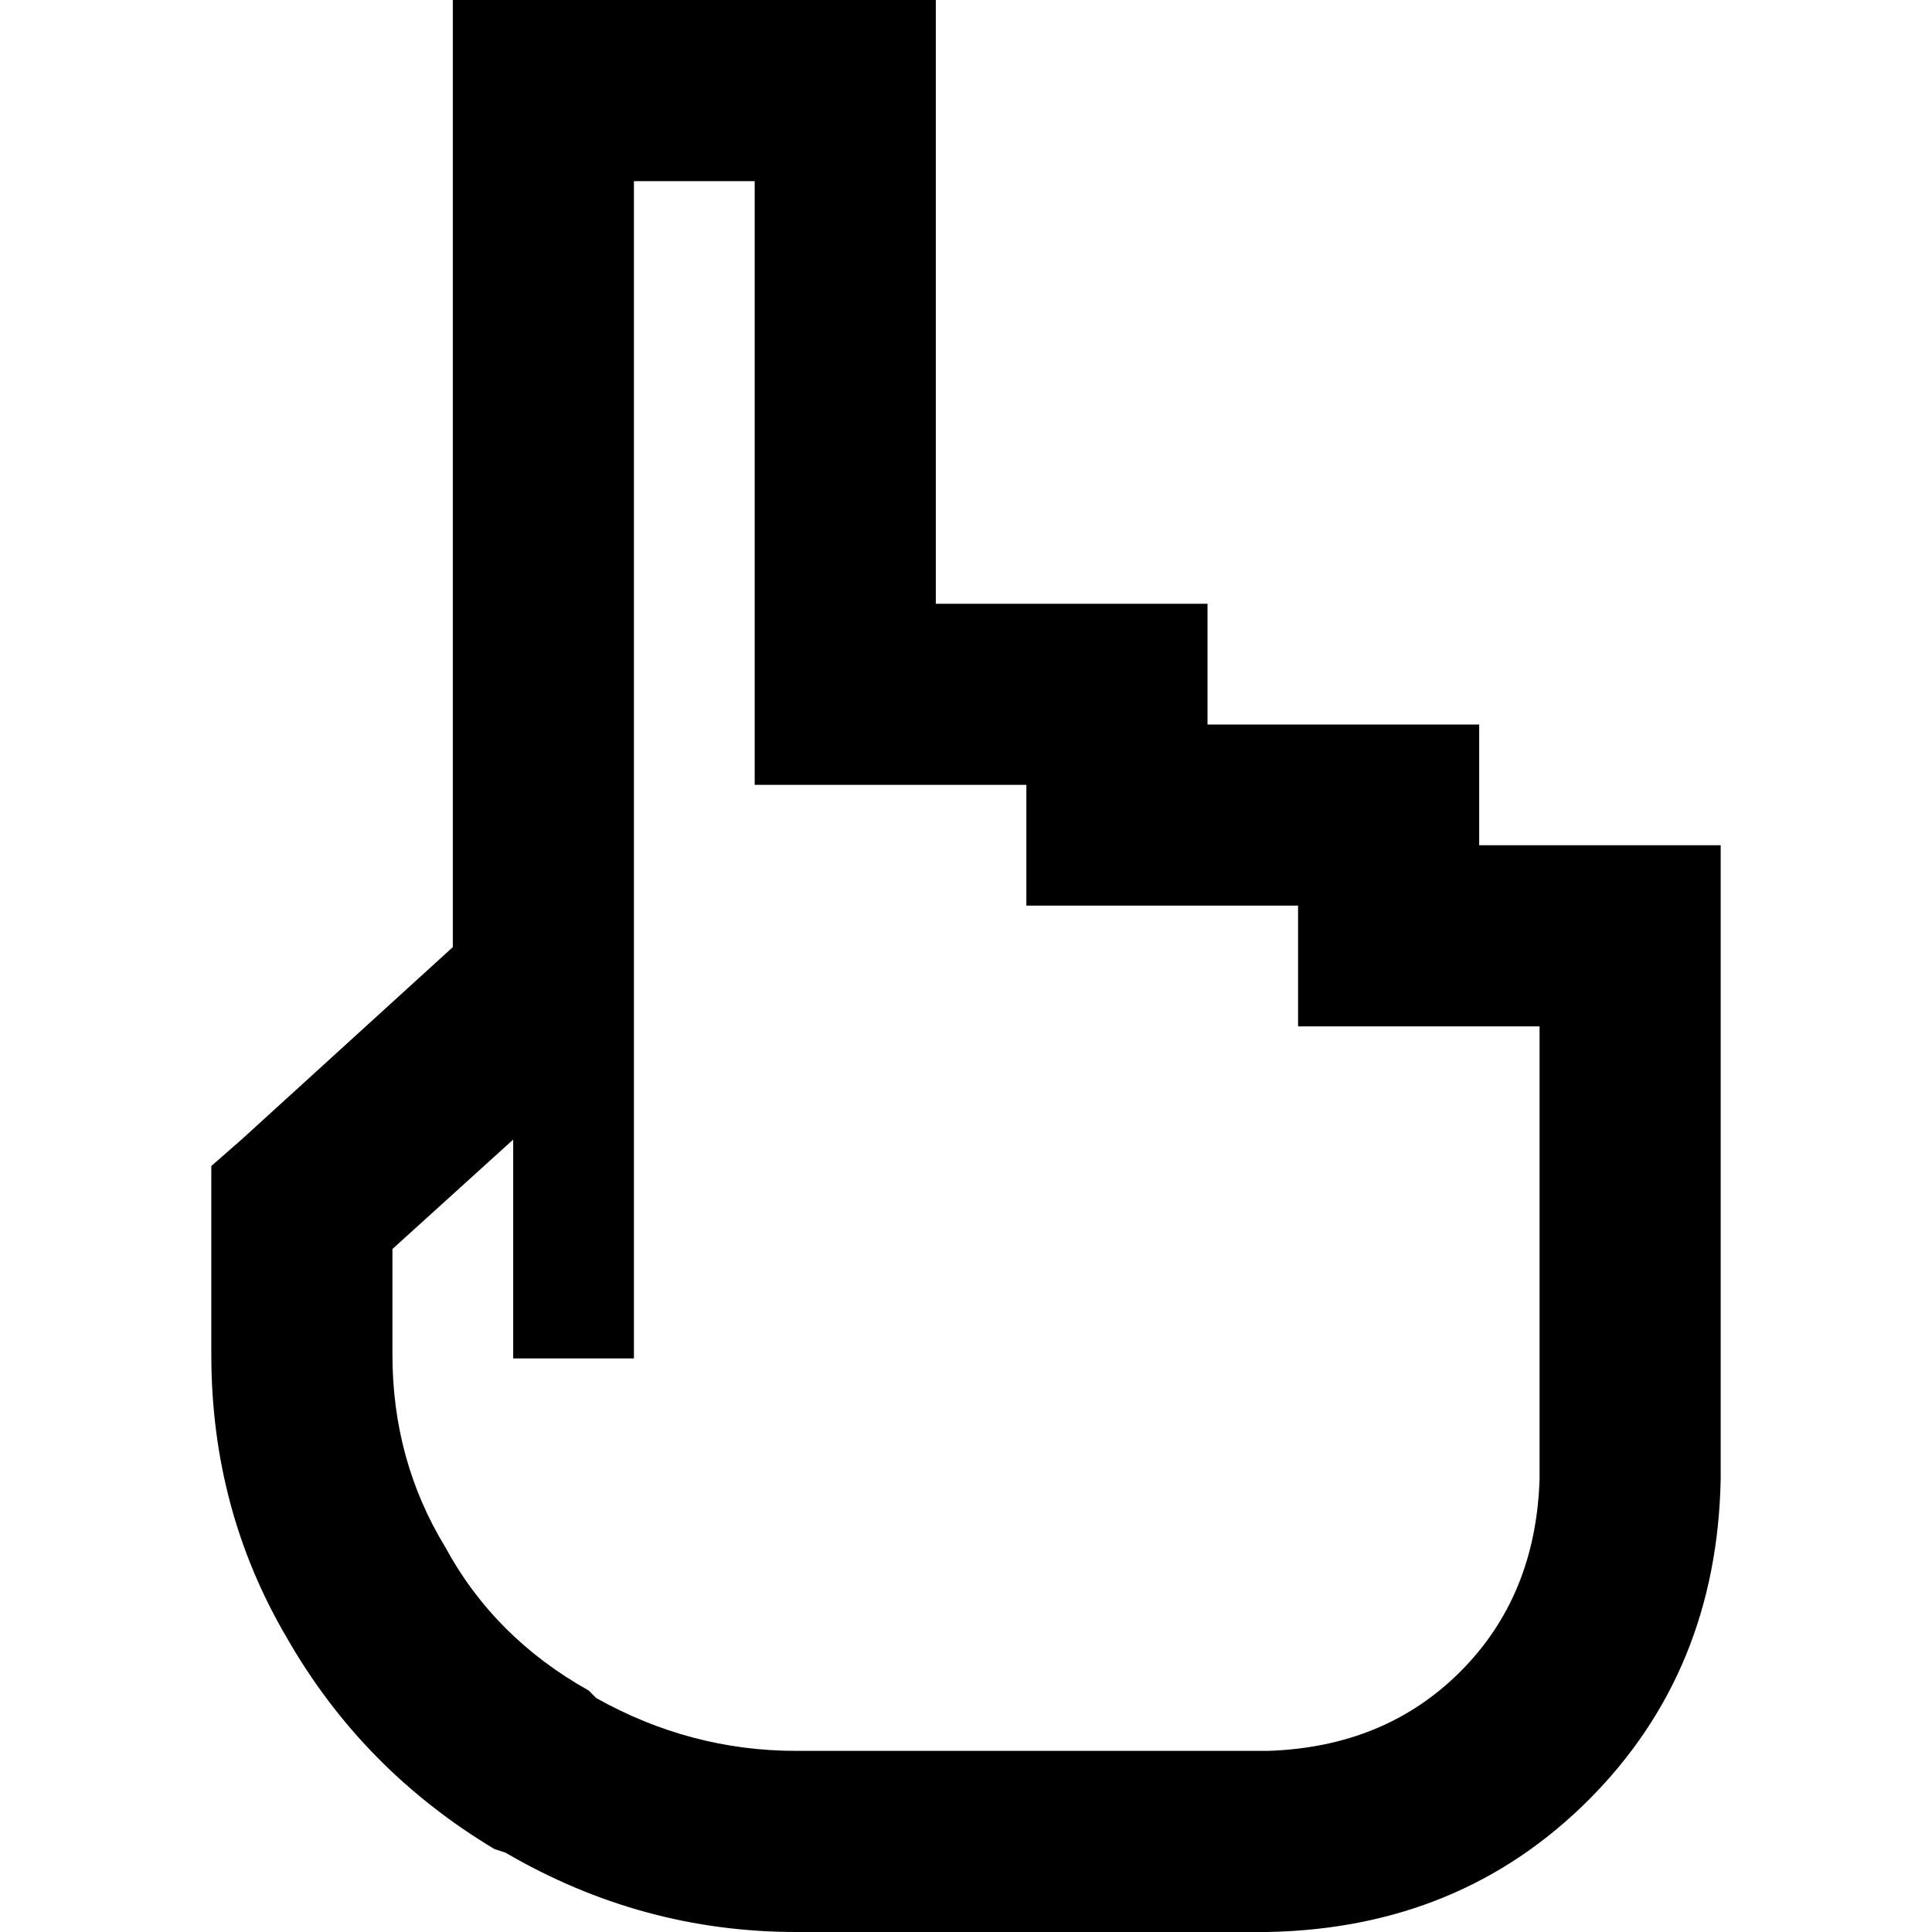 <svg xmlns="http://www.w3.org/2000/svg" viewBox="0 0 512 512">
  <path d="M 144 0 L 120 0 L 120 24 L 120 251 L 64 302 L 56 309 L 56 320 L 56 359 Q 56 400 76 434 Q 96 469 131 490 L 134 491 Q 170 512 211 512 L 336 512 Q 387 511 421 477 Q 455 443 456 392 L 456 384 L 456 288 L 456 248 L 456 224 L 432 224 L 392 224 L 392 216 L 392 192 L 368 192 L 320 192 L 320 184 L 320 160 L 296 160 L 248 160 L 248 24 L 248 0 L 224 0 L 144 0 L 144 0 Z M 272 240 L 296 240 L 344 240 L 344 248 L 344 272 L 368 272 L 408 272 L 408 288 L 408 384 L 408 392 Q 407 423 387 443 Q 367 463 336 464 L 211 464 Q 183 464 158 450 L 147 470 L 158 450 L 156 448 Q 131 434 118 410 Q 104 387 104 359 L 104 331 L 136 302 L 136 344 L 136 360 L 168 360 L 168 344 L 168 272 L 168 264 L 168 262 L 168 248 L 168 48 L 200 48 L 200 184 L 200 208 L 224 208 L 272 208 L 272 216 L 272 240 L 272 240 Z" />
</svg>